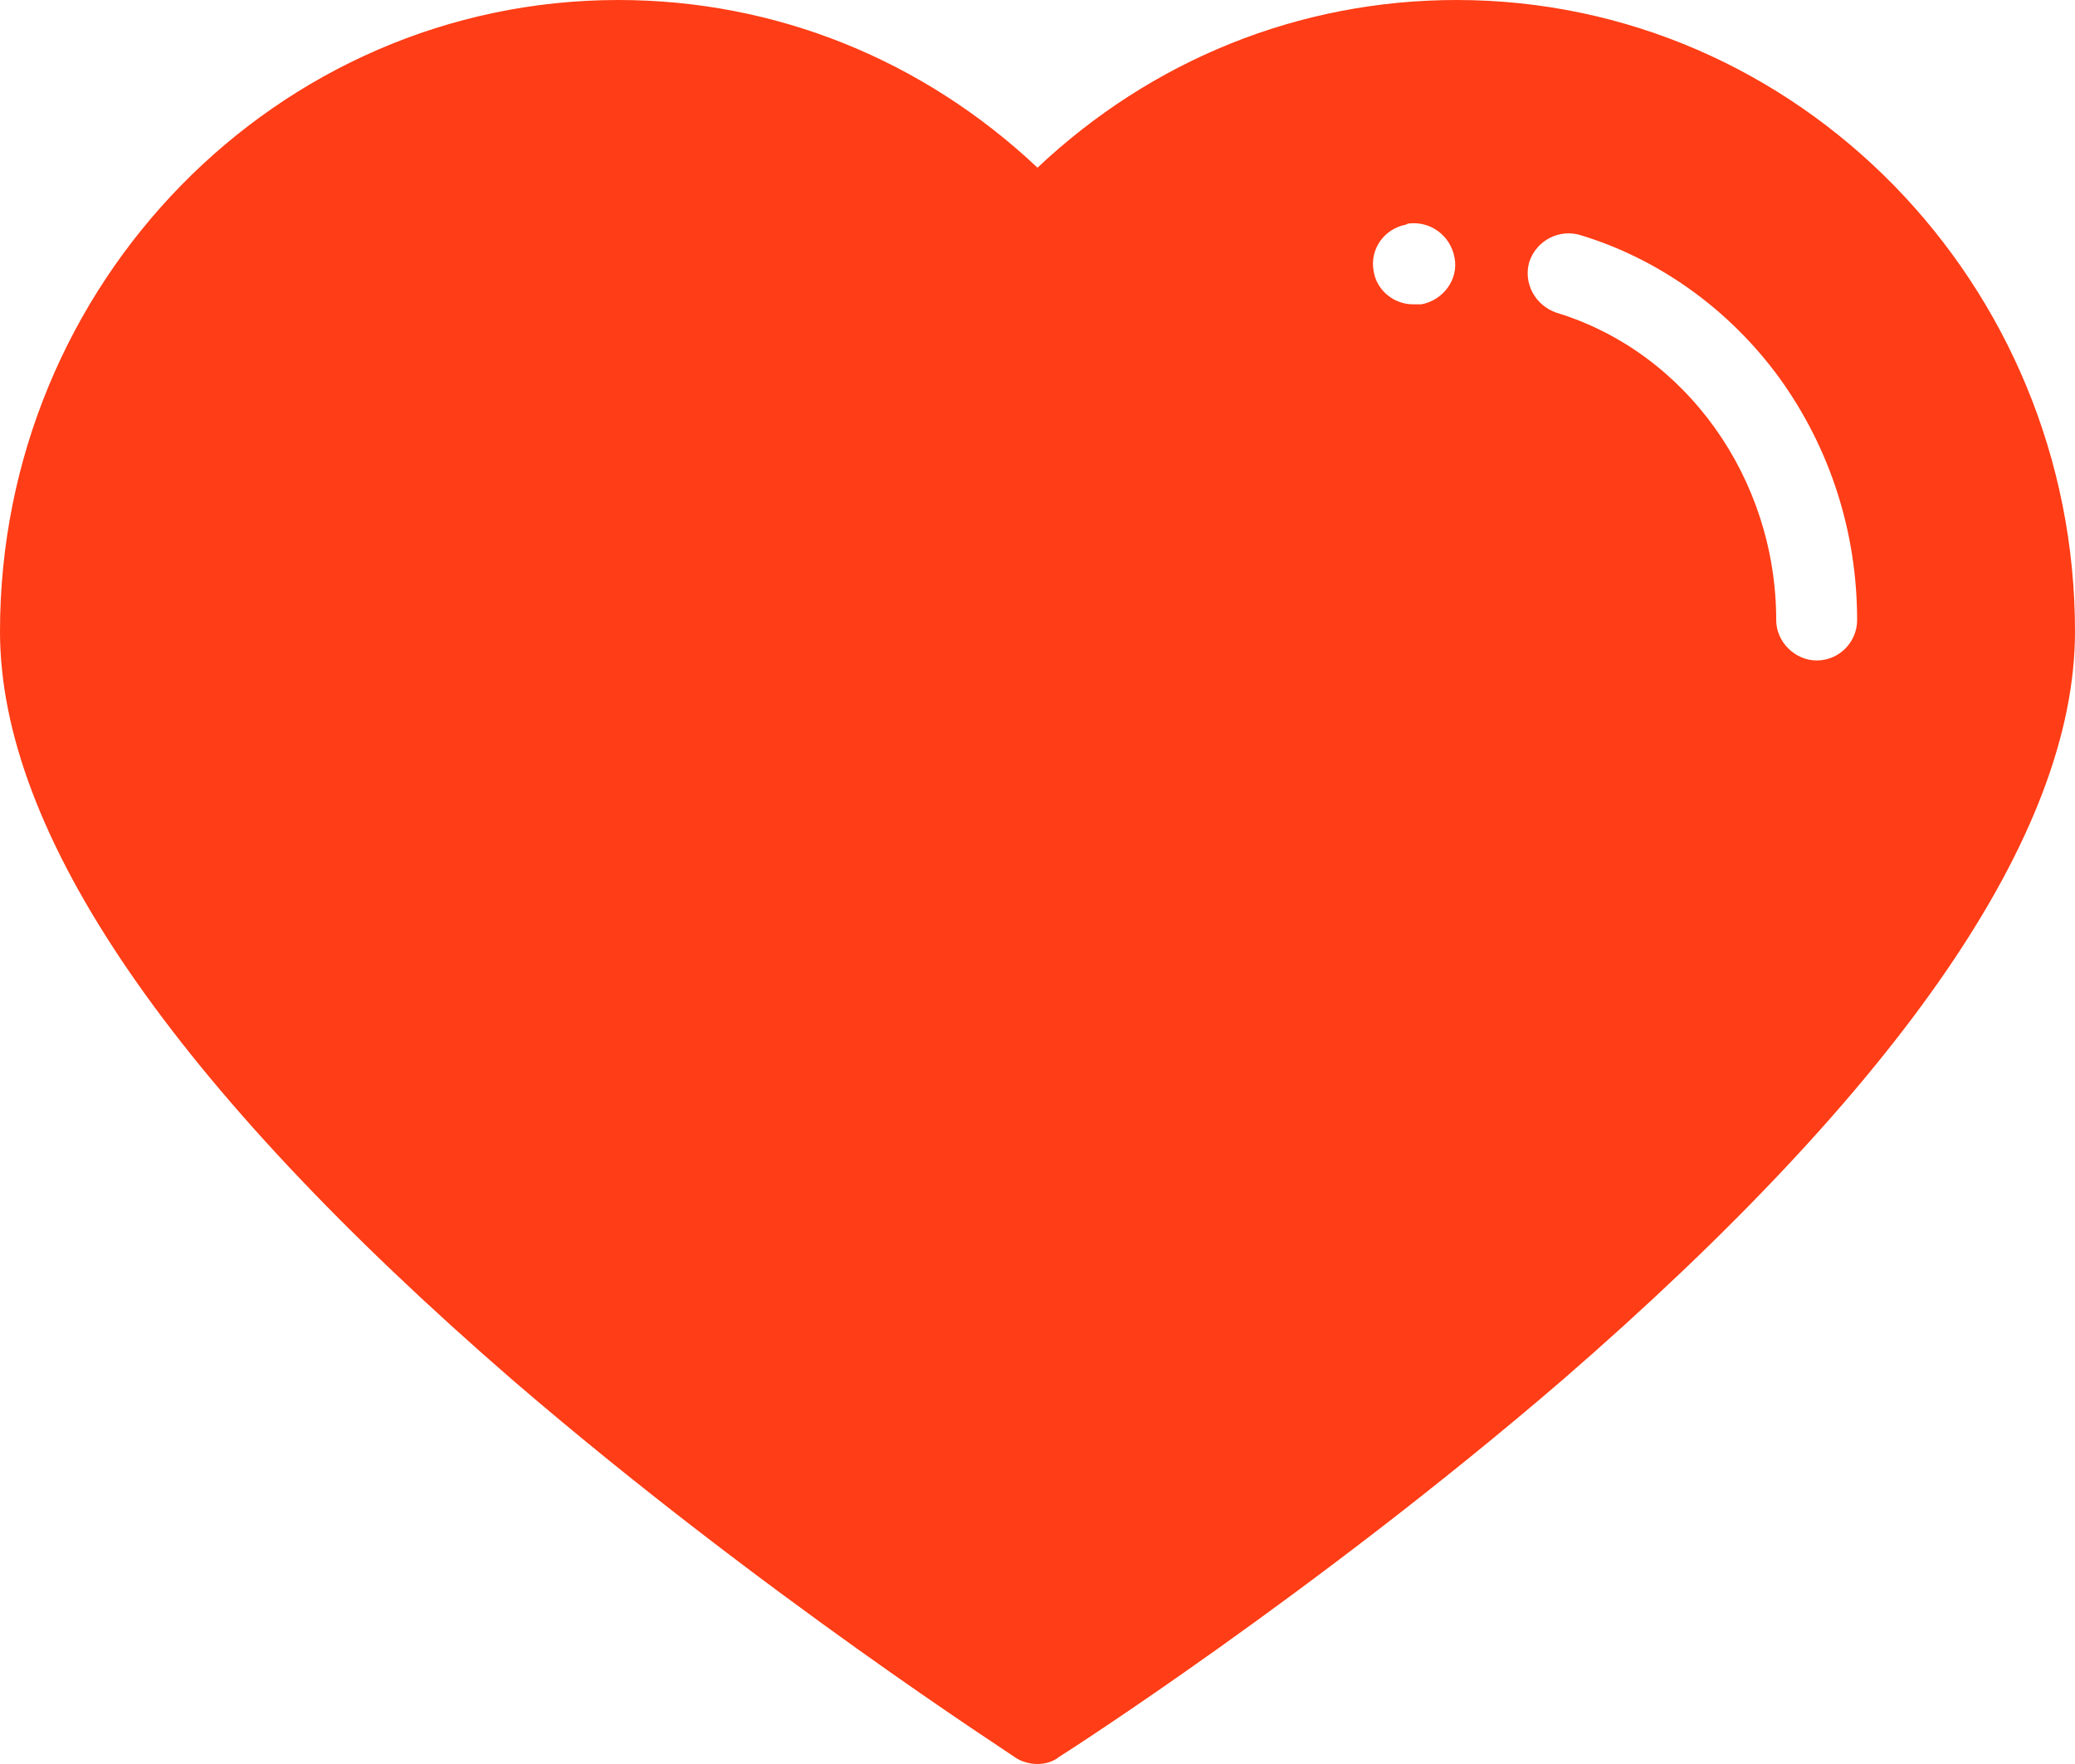 <svg width="20" height="17" viewBox="0 0 20 17" fill="none" xmlns="http://www.w3.org/2000/svg">
<path d="M14.04 0C12.52 0 11.1 0.579 10 1.616C8.9 0.579 7.48 0 5.96 0C2.67 0 0 2.734 0 6.086C0 8.031 1.66 10.455 4.94 13.299C7.34 15.364 9.77 16.92 9.79 16.94C9.85 16.98 9.93 17 10 17C10.07 17 10.15 16.98 10.21 16.93C10.23 16.92 12.66 15.364 15.06 13.299C18.34 10.455 20 8.031 20 6.086C20 2.734 17.33 0 14.04 0ZM13.7 2.933H13.62C13.44 2.933 13.27 2.803 13.24 2.614C13.2 2.404 13.34 2.205 13.55 2.165L13.57 2.155C13.78 2.125 13.98 2.265 14.02 2.484C14.06 2.694 13.91 2.893 13.7 2.933ZM17.51 6.365C17.3 6.365 17.12 6.185 17.12 5.976C17.12 4.609 16.25 3.392 15 3.013C14.8 2.943 14.68 2.734 14.74 2.524C14.81 2.315 15.03 2.205 15.23 2.265C15.99 2.494 16.67 2.983 17.15 3.641C17.64 4.32 17.9 5.128 17.9 5.976C17.9 6.185 17.73 6.365 17.51 6.365Z" fill="#FF3D16"/>
</svg>
